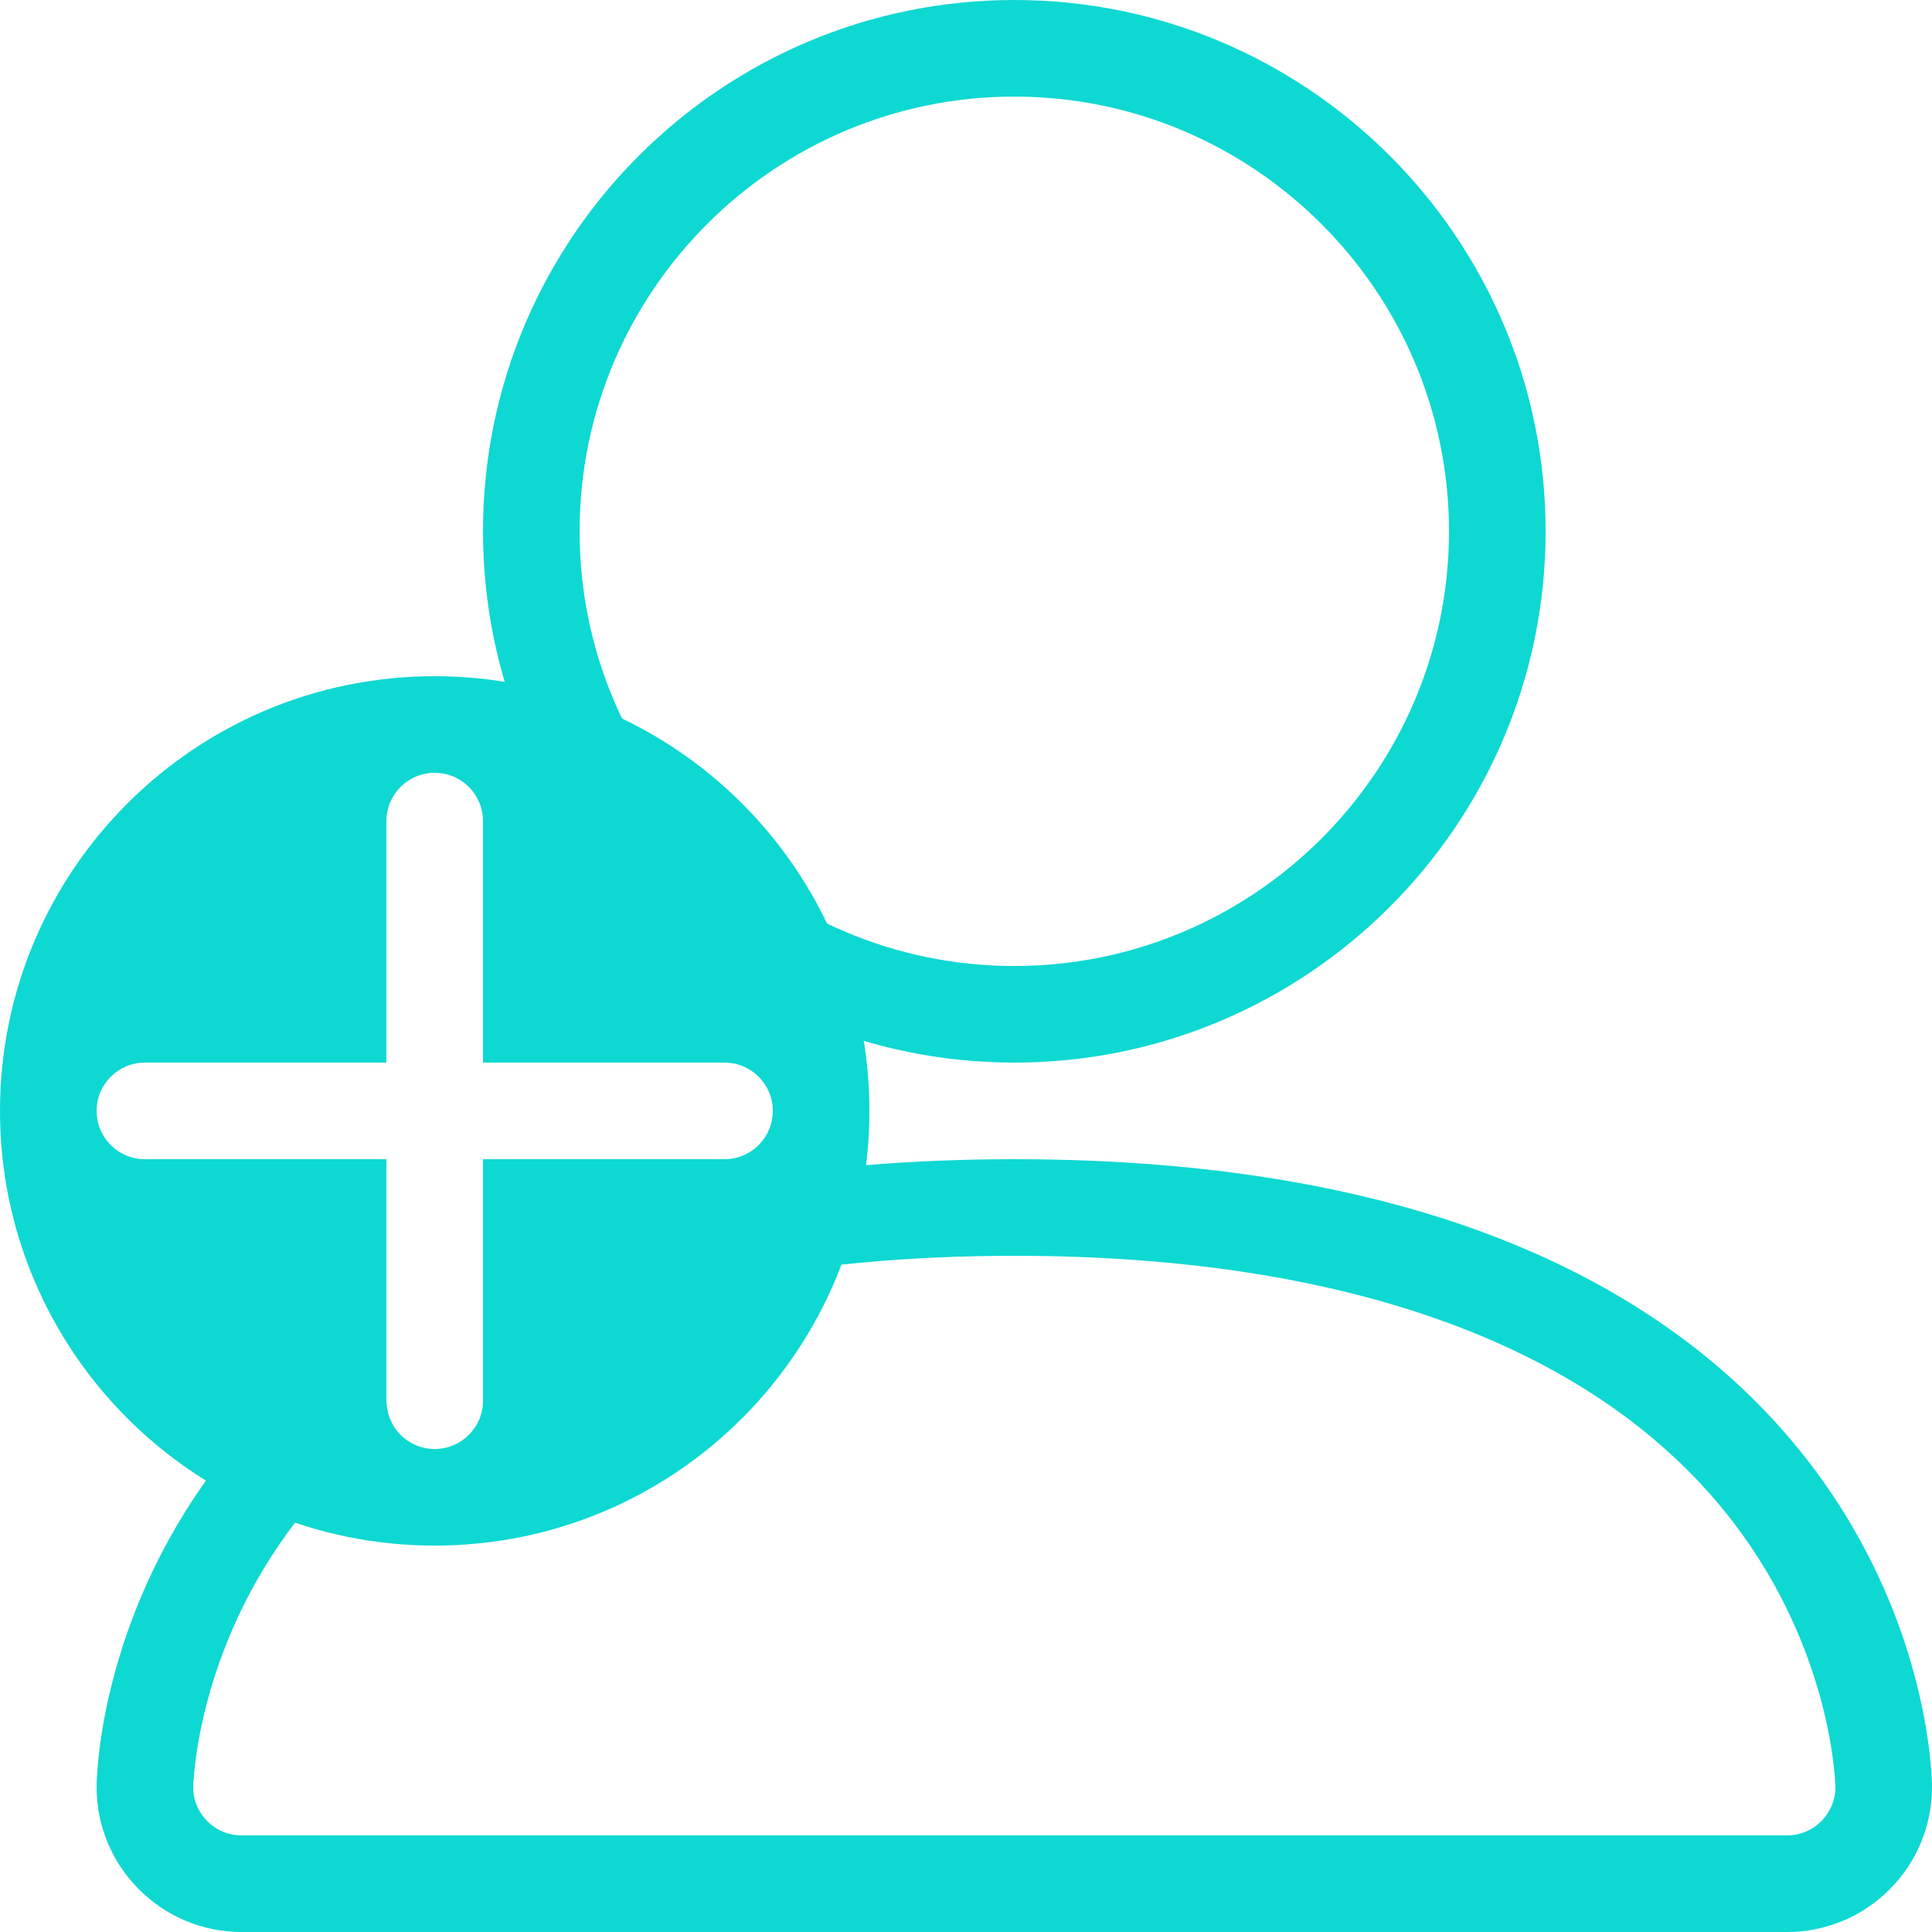 <svg width="80" height="80" viewBox="0 0 80 80" fill="none" xmlns="http://www.w3.org/2000/svg">
<path fill-rule="evenodd" clip-rule="evenodd" d="M42 4C51.924 4 60 12.076 60 22C60 31.924 51.924 40 42 40C32.076 40 24 31.924 24 22C24 12.076 32.076 4 42 4ZM42 44C54.132 44 64 34.132 64 22C64 9.868 54.132 0 42 0C29.868 0 20 9.868 20 22C20 34.132 29.868 44 42 44Z" fill="#0ED8D2"/>
<path fill-rule="evenodd" clip-rule="evenodd" d="M16 54.268C13.181 56.076 10.803 58.262 8.9 60.8C4.056 67.26 4 73.728 4 74C4 77.308 6.692 80 10 80H74C77.308 80 80 77.308 80 74C80 73.728 79.944 67.26 75.1 60.8C72.28 57.04 68.42 54.056 63.624 51.924C57.768 49.32 50.492 48 42 48C33.508 48 26.232 49.32 20.376 51.924C20.25 51.98 20.125 52.036 20 52.093V56.578C25.641 53.562 33.071 52 42 52C55.944 52 66.236 55.812 71.764 63.024C75.908 68.428 76 73.952 76 74C76 75.104 75.104 76 74 76H10C8.896 76 8 75.104 8 74.008C8 74.007 8 74.003 8 73.996C8.01 73.701 8.19 68.305 12.236 63.024C13.378 61.533 14.723 60.188 16.263 58.991C16.096 58.699 16 58.361 16 58V54.268Z" fill="#0ED8D2"/>
<path fill-rule="evenodd" clip-rule="evenodd" d="M0 46C0 36.059 8.059 28 18 28C27.941 28 36 36.059 36 46C36 55.941 27.941 64 18 64C8.059 64 0 55.941 0 46ZM16 34C16 32.895 16.895 32 18 32C19.105 32 20 32.895 20 34V44H30C31.105 44 32 44.895 32 46C32 47.105 31.105 48 30 48H20V58C20 59.105 19.105 60 18 60C16.895 60 16 59.105 16 58V48H6C4.895 48 4 47.105 4 46C4 44.895 4.895 44 6 44H16V34Z" fill="#0ED8D2"/>
</svg>
